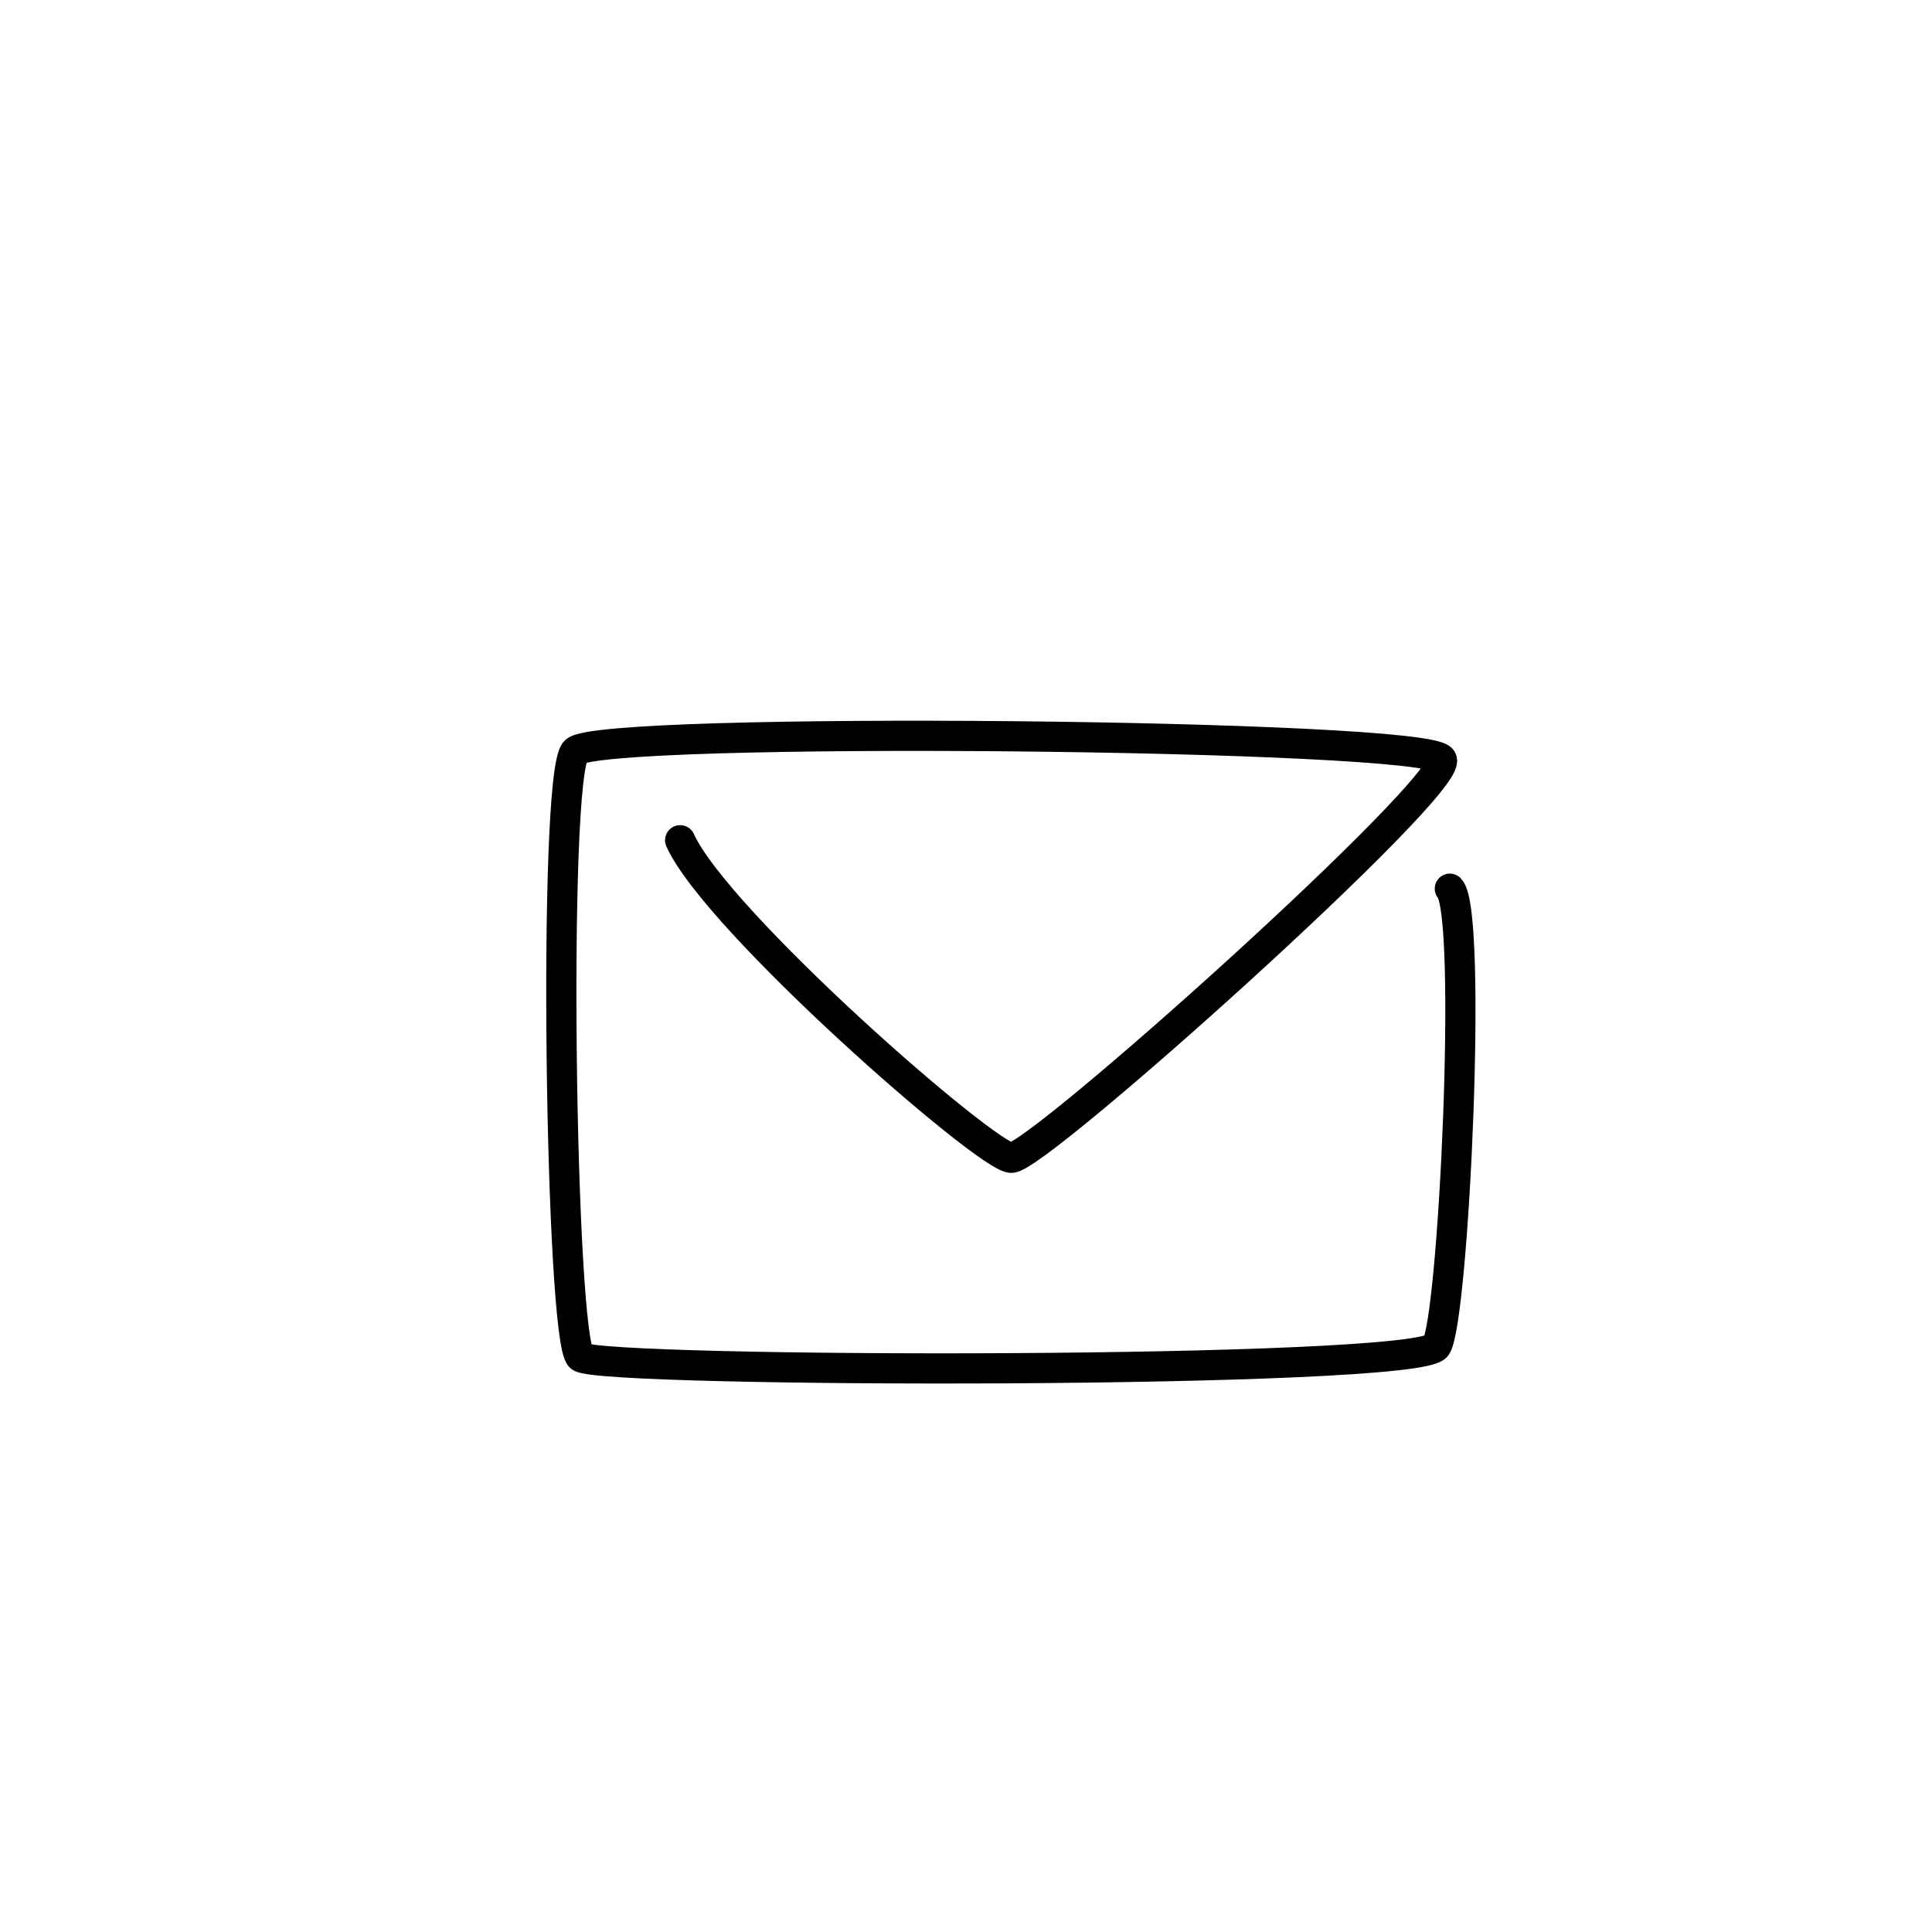 <svg height="150%" viewBox="0 0 256 256" width="150%" xmlns="http://www.w3.org/2000/svg"><path d="M90.122 111.336c4.814 10.698 40.475 41.901 43.863 42.08s58.662-49.39 57.057-52.778-111.796-4.458-114.828-1.07c-3.031 3.388-1.962 78.097.713 80.237s111.083 2.318 113.401-1.426c2.318-3.744 4.814-57.414 1.783-60.623" fill="none" stroke="#000" stroke-width="4" stroke-linecap="round" stroke-linejoin="round" stroke-miterlimit="10"/></svg>